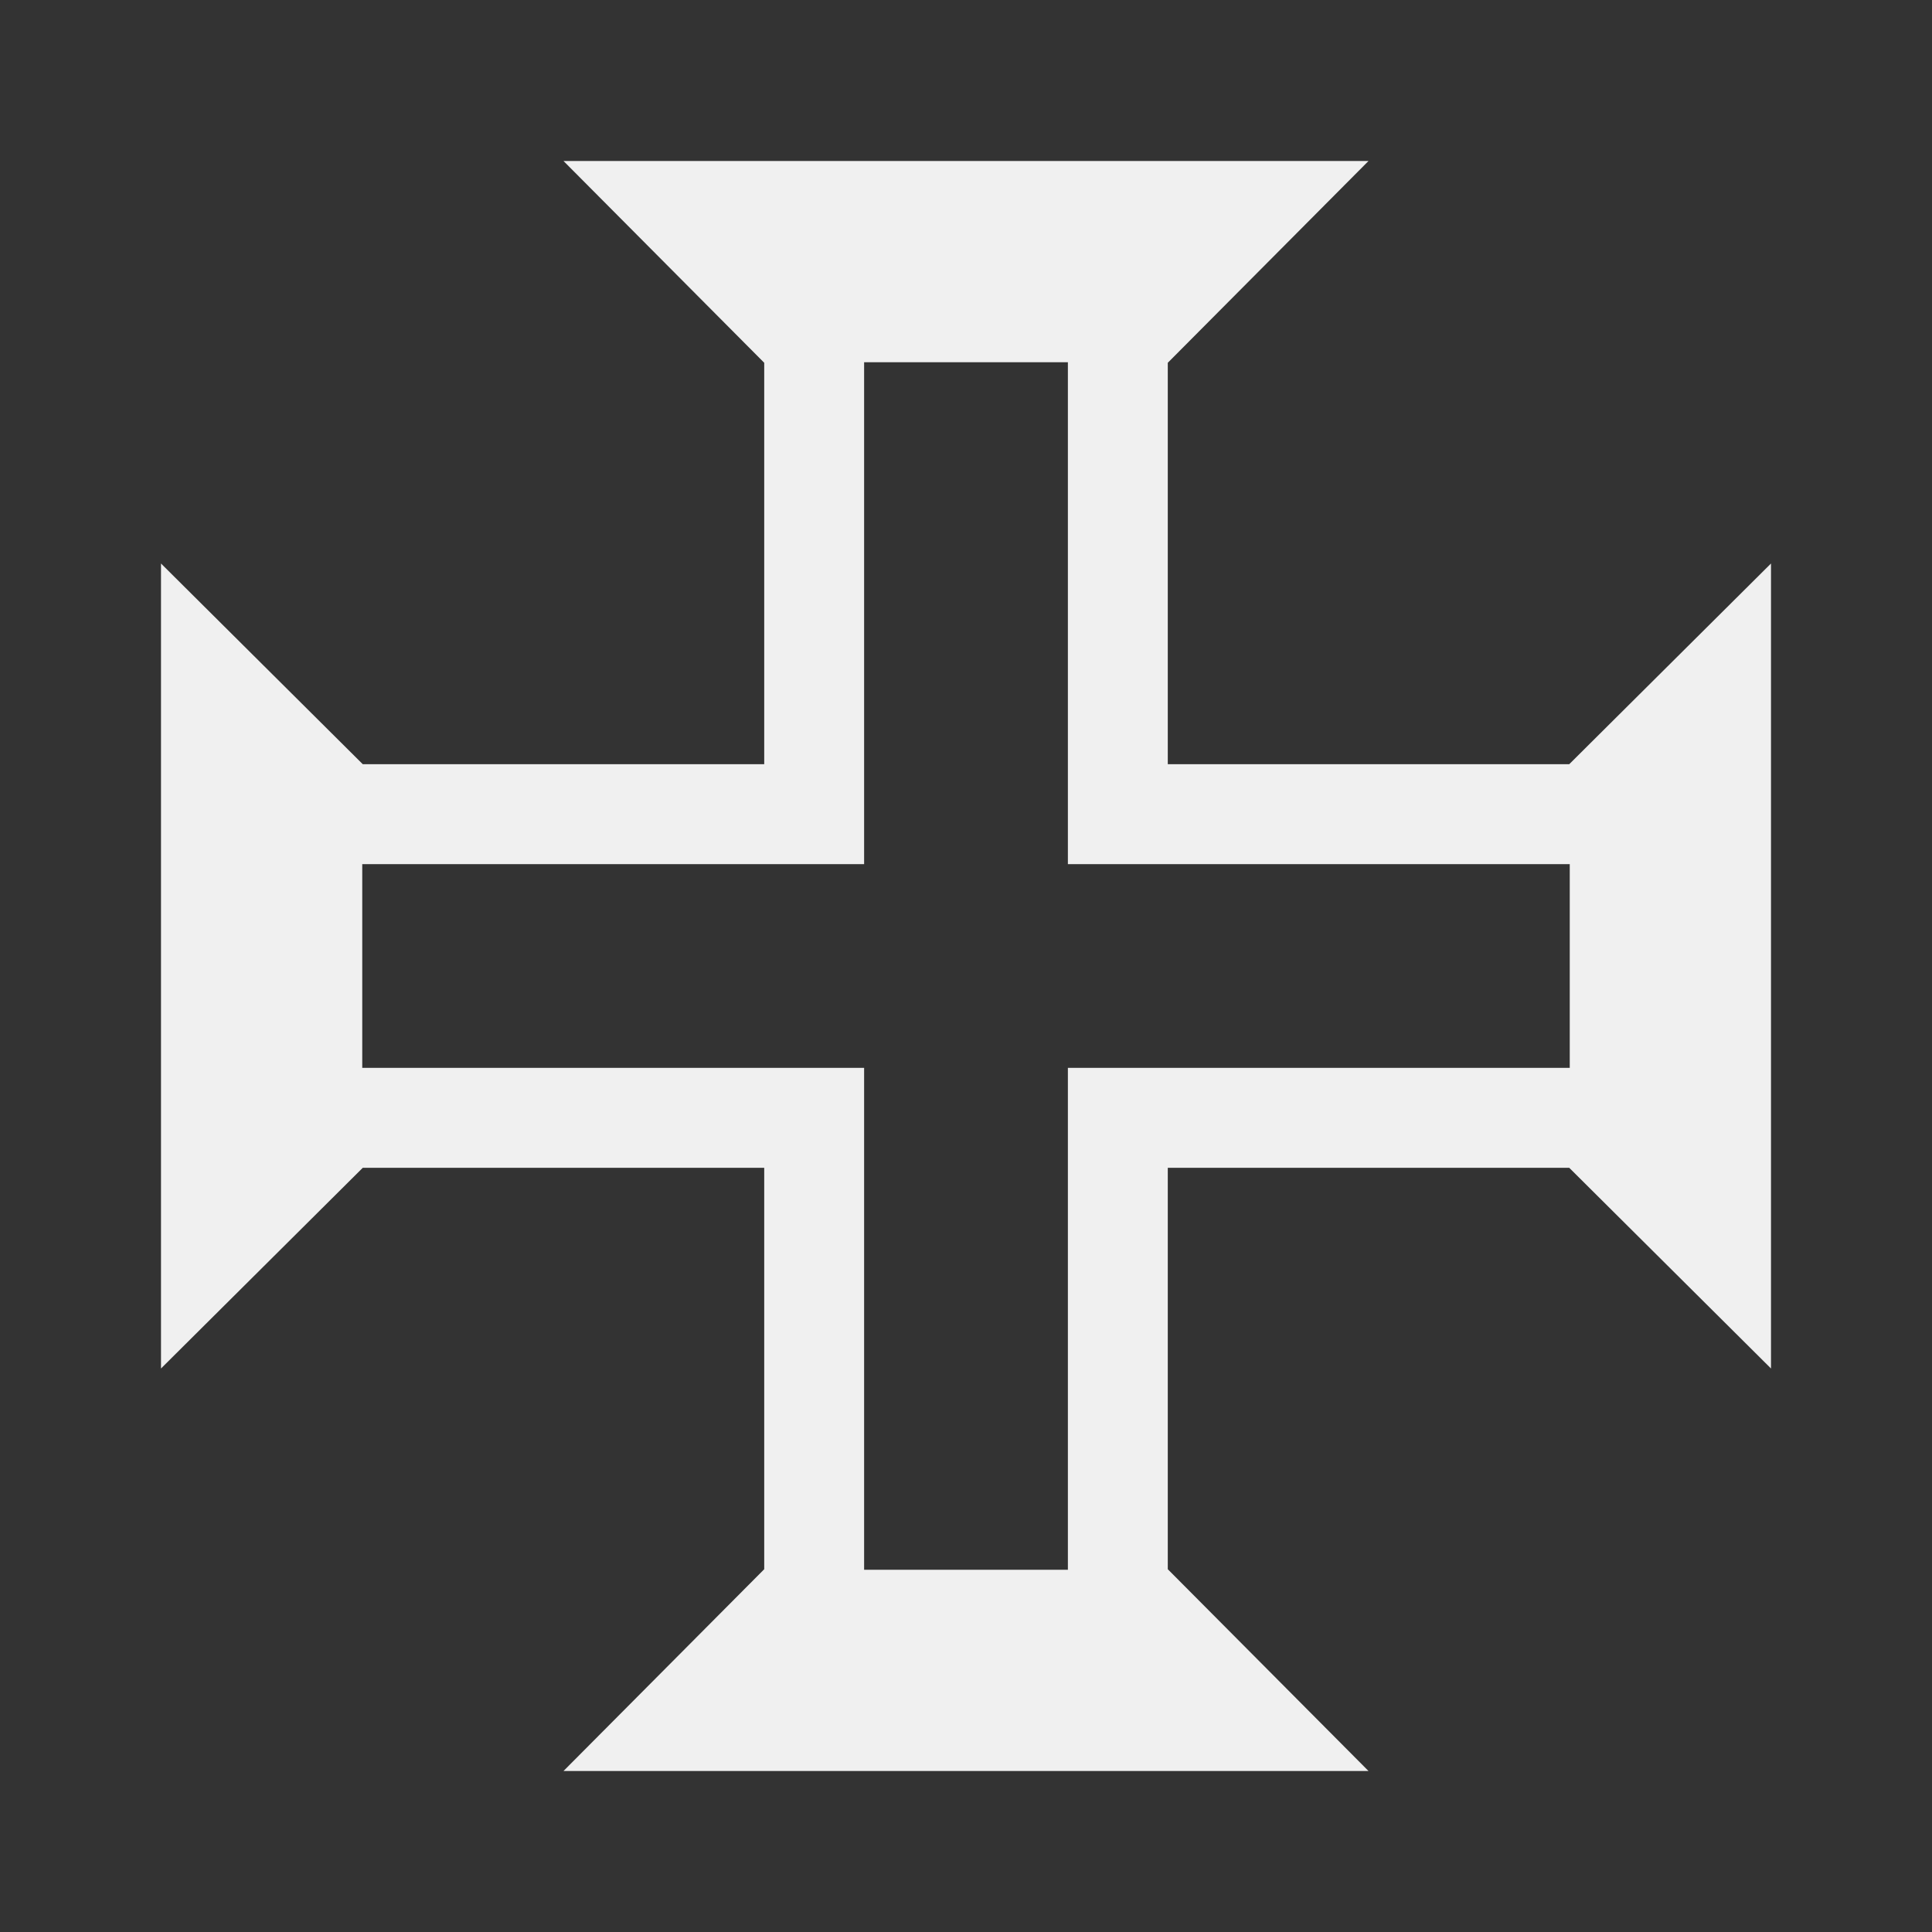 <?xml version="1.0" encoding="UTF-8"?>
<svg viewBox="0 0 120 120" version="1.1" xmlns="http://www.w3.org/2000/svg" xmlns:xlink="http://www.w3.org/1999/xlink">
    <rect x="0" y="0" width="120" height="120" fill="#333333" stroke="none"/>
    <title>marco historico portugal / logo grande copy</title>
    <g id="marco-historico-portugal-/-logo-grande-copy" stroke="none" stroke-width="1" fill="none" fill-rule="evenodd">
        <path d="M97.467,47.467 L72.533,47.467 L72.533,22.533 L85,10 L35,10 L47.467,22.533 L47.467,47.467 L22.533,47.467 L10,35 L10,85 L22.533,72.533 L47.467,72.533 L47.467,97.467 L35,110 L85,110 L72.533,97.467 L72.533,72.533 L97.467,72.533 L110,85 L110,35 L97.467,47.467 Z M97.5,66.328 L66.328,66.328 L66.328,97.5 L53.672,97.5 L53.672,66.328 L22.5,66.328 L22.5,53.672 L53.672,53.672 L53.672,22.5 L66.328,22.5 L66.328,53.672 L97.5,53.672 L97.5,66.328 Z" id="Shape-Copy-6" fill="#F0F0F0" fill-rule="nonzero"></path>
    </g>
</svg>